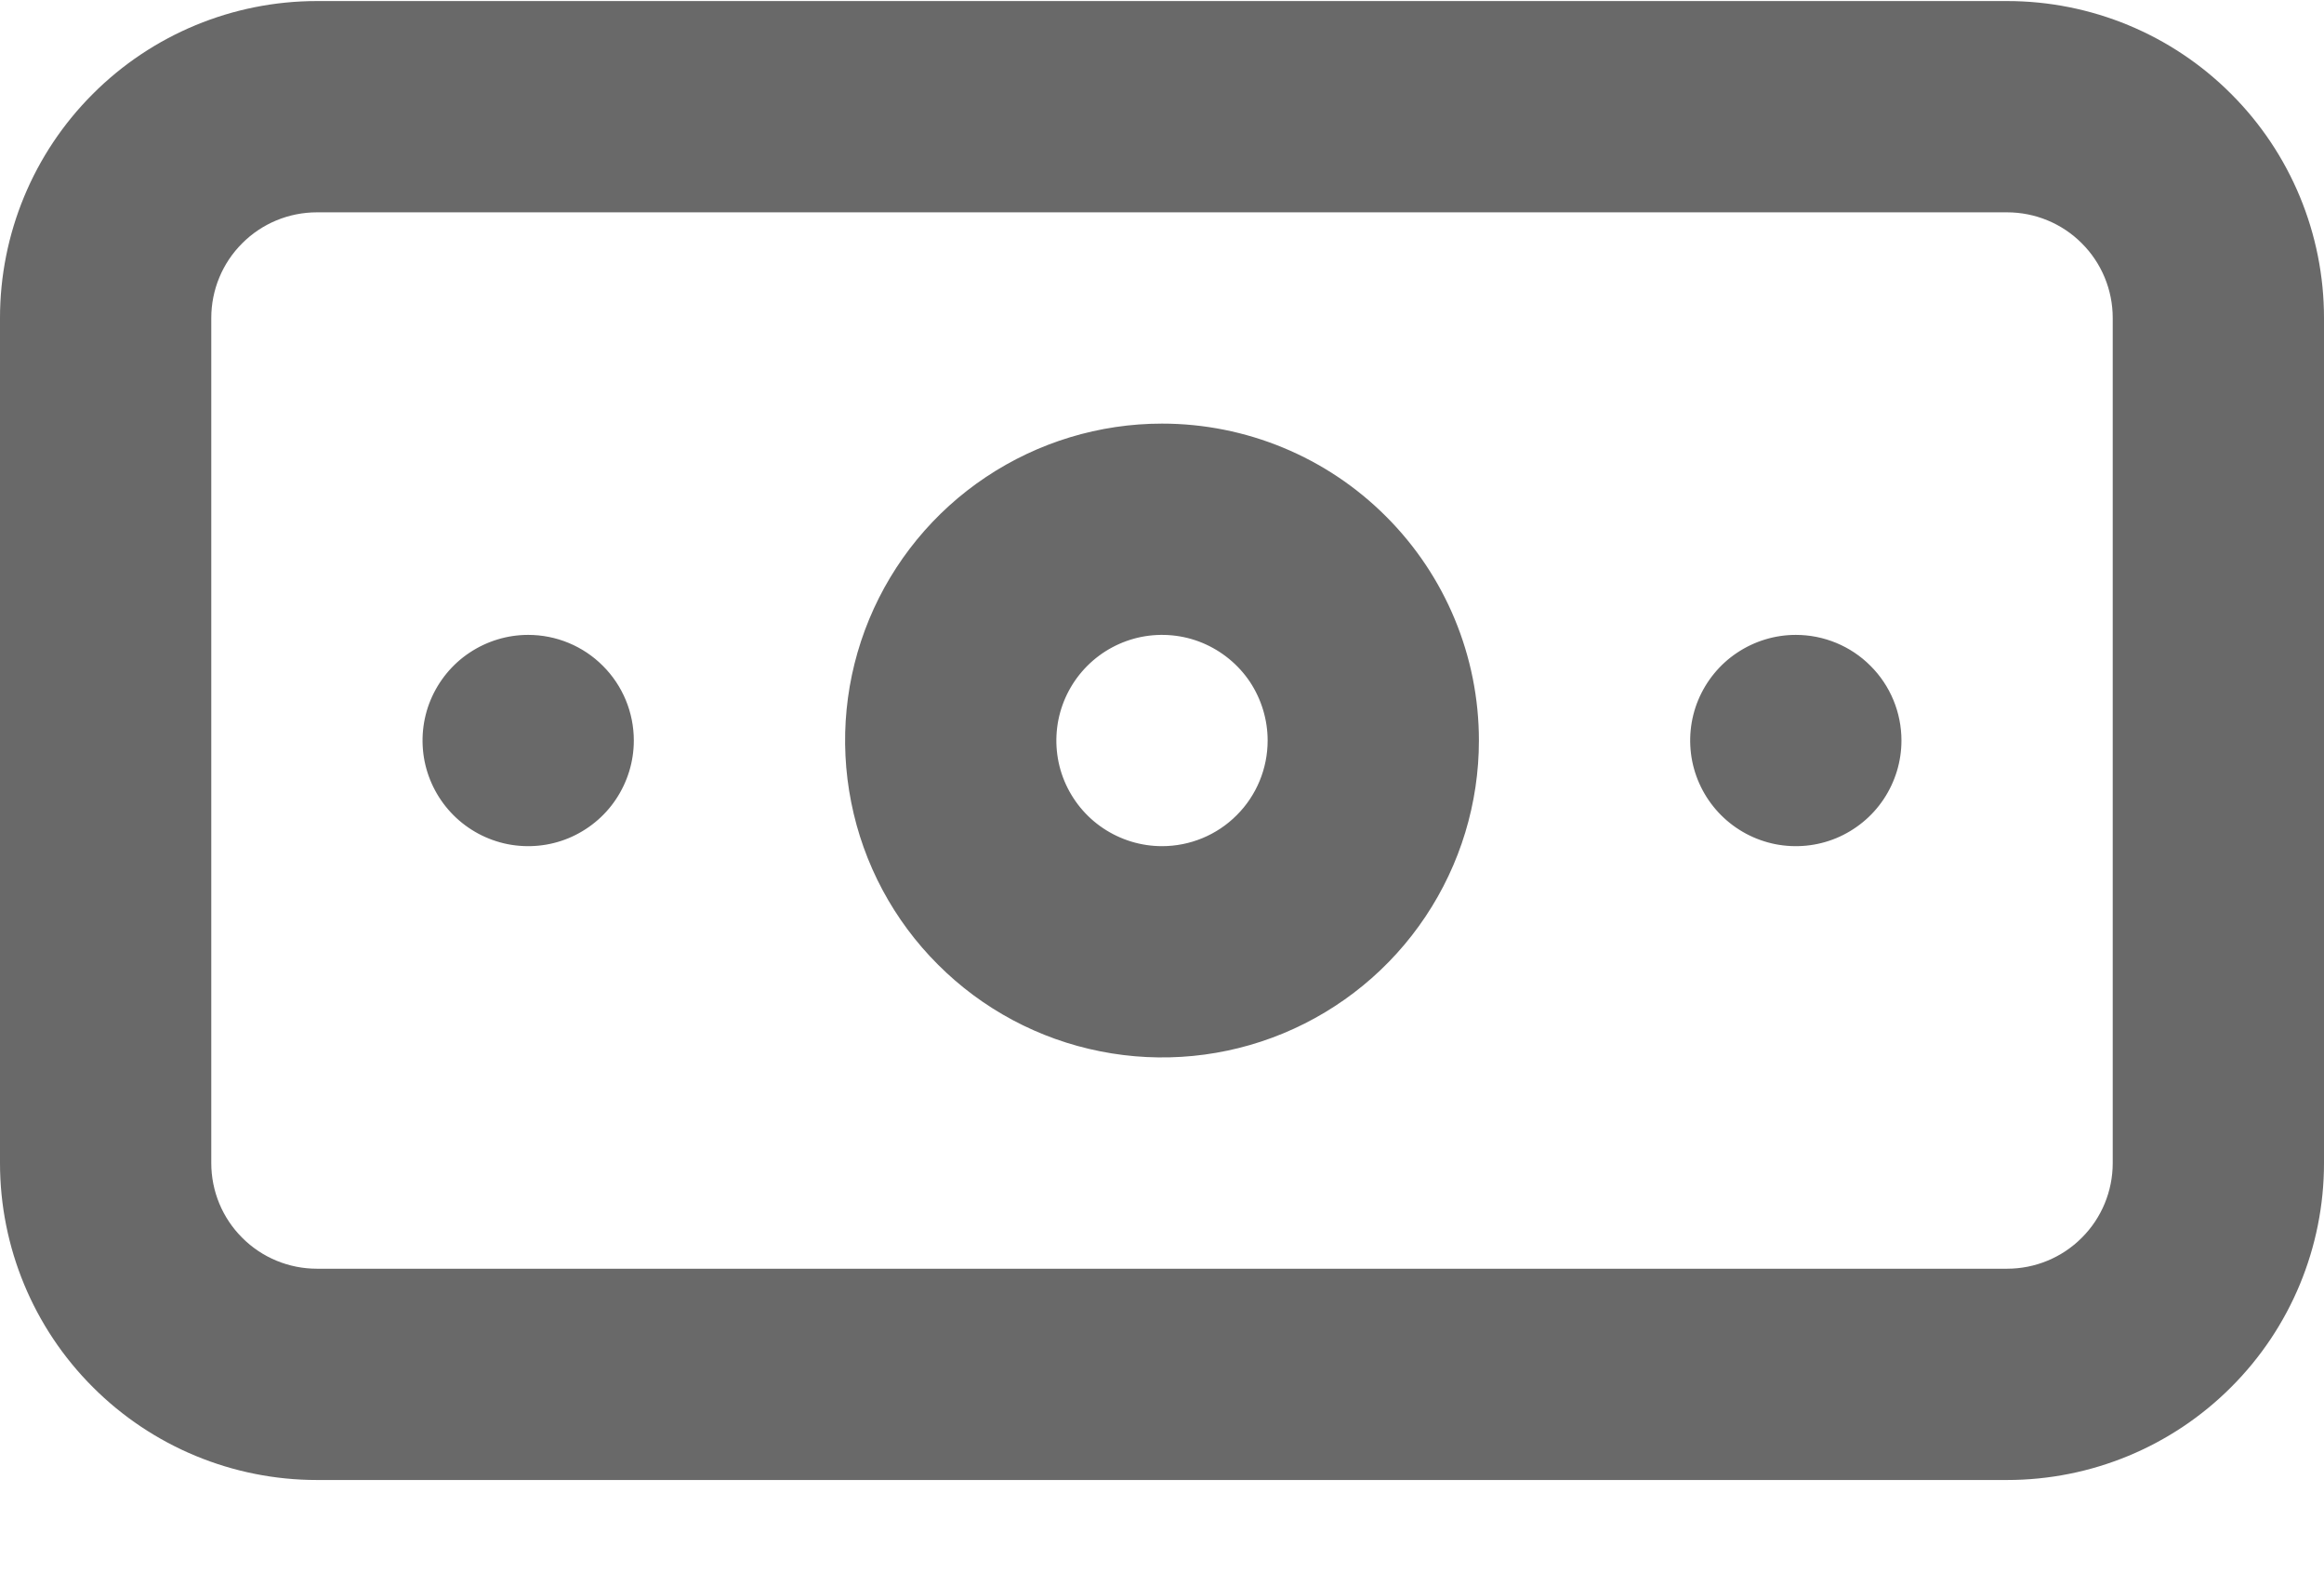 <svg width="22" height="15" viewBox="0 0 22 15" fill="none" xmlns="http://www.w3.org/2000/svg">
<path d="M5 6.01C4.802 6.01 4.609 6.069 4.444 6.179C4.28 6.288 4.152 6.445 4.076 6.627C4 6.81 3.981 7.011 4.019 7.205C4.058 7.399 4.153 7.577 4.293 7.717C4.433 7.857 4.611 7.952 4.805 7.991C4.999 8.029 5.2 8.01 5.383 7.934C5.565 7.858 5.722 7.73 5.831 7.566C5.941 7.401 6 7.208 6 7.01C6 6.745 5.895 6.49 5.707 6.303C5.52 6.115 5.265 6.01 5 6.01ZM17 6.01C16.802 6.01 16.609 6.069 16.444 6.179C16.28 6.288 16.152 6.445 16.076 6.627C16 6.81 15.981 7.011 16.019 7.205C16.058 7.399 16.153 7.577 16.293 7.717C16.433 7.857 16.611 7.952 16.805 7.991C16.999 8.029 17.2 8.01 17.383 7.934C17.565 7.858 17.722 7.73 17.831 7.566C17.941 7.401 18 7.208 18 7.01C18 6.745 17.895 6.49 17.707 6.303C17.52 6.115 17.265 6.01 17 6.01ZM19 0.01H3C2.204 0.01 1.441 0.326 0.879 0.889C0.316 1.451 0 2.214 0 3.01V11.01C0 11.806 0.316 12.569 0.879 13.131C1.441 13.694 2.204 14.01 3 14.01H19C19.796 14.01 20.559 13.694 21.121 13.131C21.684 12.569 22 11.806 22 11.01V3.01C22 2.214 21.684 1.451 21.121 0.889C20.559 0.326 19.796 0.01 19 0.01ZM20 11.01C20 11.275 19.895 11.53 19.707 11.717C19.52 11.905 19.265 12.01 19 12.01H3C2.735 12.01 2.48 11.905 2.293 11.717C2.105 11.53 2 11.275 2 11.01V3.01C2 2.745 2.105 2.49 2.293 2.303C2.48 2.115 2.735 2.01 3 2.01H19C19.265 2.01 19.52 2.115 19.707 2.303C19.895 2.49 20 2.745 20 3.01V11.01ZM11 4.01C10.407 4.01 9.827 4.186 9.333 4.516C8.84 4.845 8.455 5.314 8.228 5.862C8.001 6.41 7.942 7.013 8.058 7.595C8.173 8.177 8.459 8.712 8.879 9.131C9.298 9.551 9.833 9.837 10.415 9.952C10.997 10.068 11.6 10.009 12.148 9.782C12.696 9.555 13.165 9.17 13.494 8.677C13.824 8.183 14 7.603 14 7.01C14 6.214 13.684 5.451 13.121 4.889C12.559 4.326 11.796 4.01 11 4.01ZM11 8.01C10.802 8.01 10.609 7.951 10.444 7.841C10.28 7.732 10.152 7.575 10.076 7.393C10 7.21 9.981 7.009 10.019 6.815C10.058 6.621 10.153 6.443 10.293 6.303C10.433 6.163 10.611 6.068 10.805 6.029C10.999 5.991 11.2 6.01 11.383 6.086C11.565 6.162 11.722 6.29 11.832 6.454C11.941 6.619 12 6.812 12 7.01C12 7.275 11.895 7.53 11.707 7.717C11.52 7.905 11.265 8.01 11 8.01Z" fill="#696969"/>
</svg>
